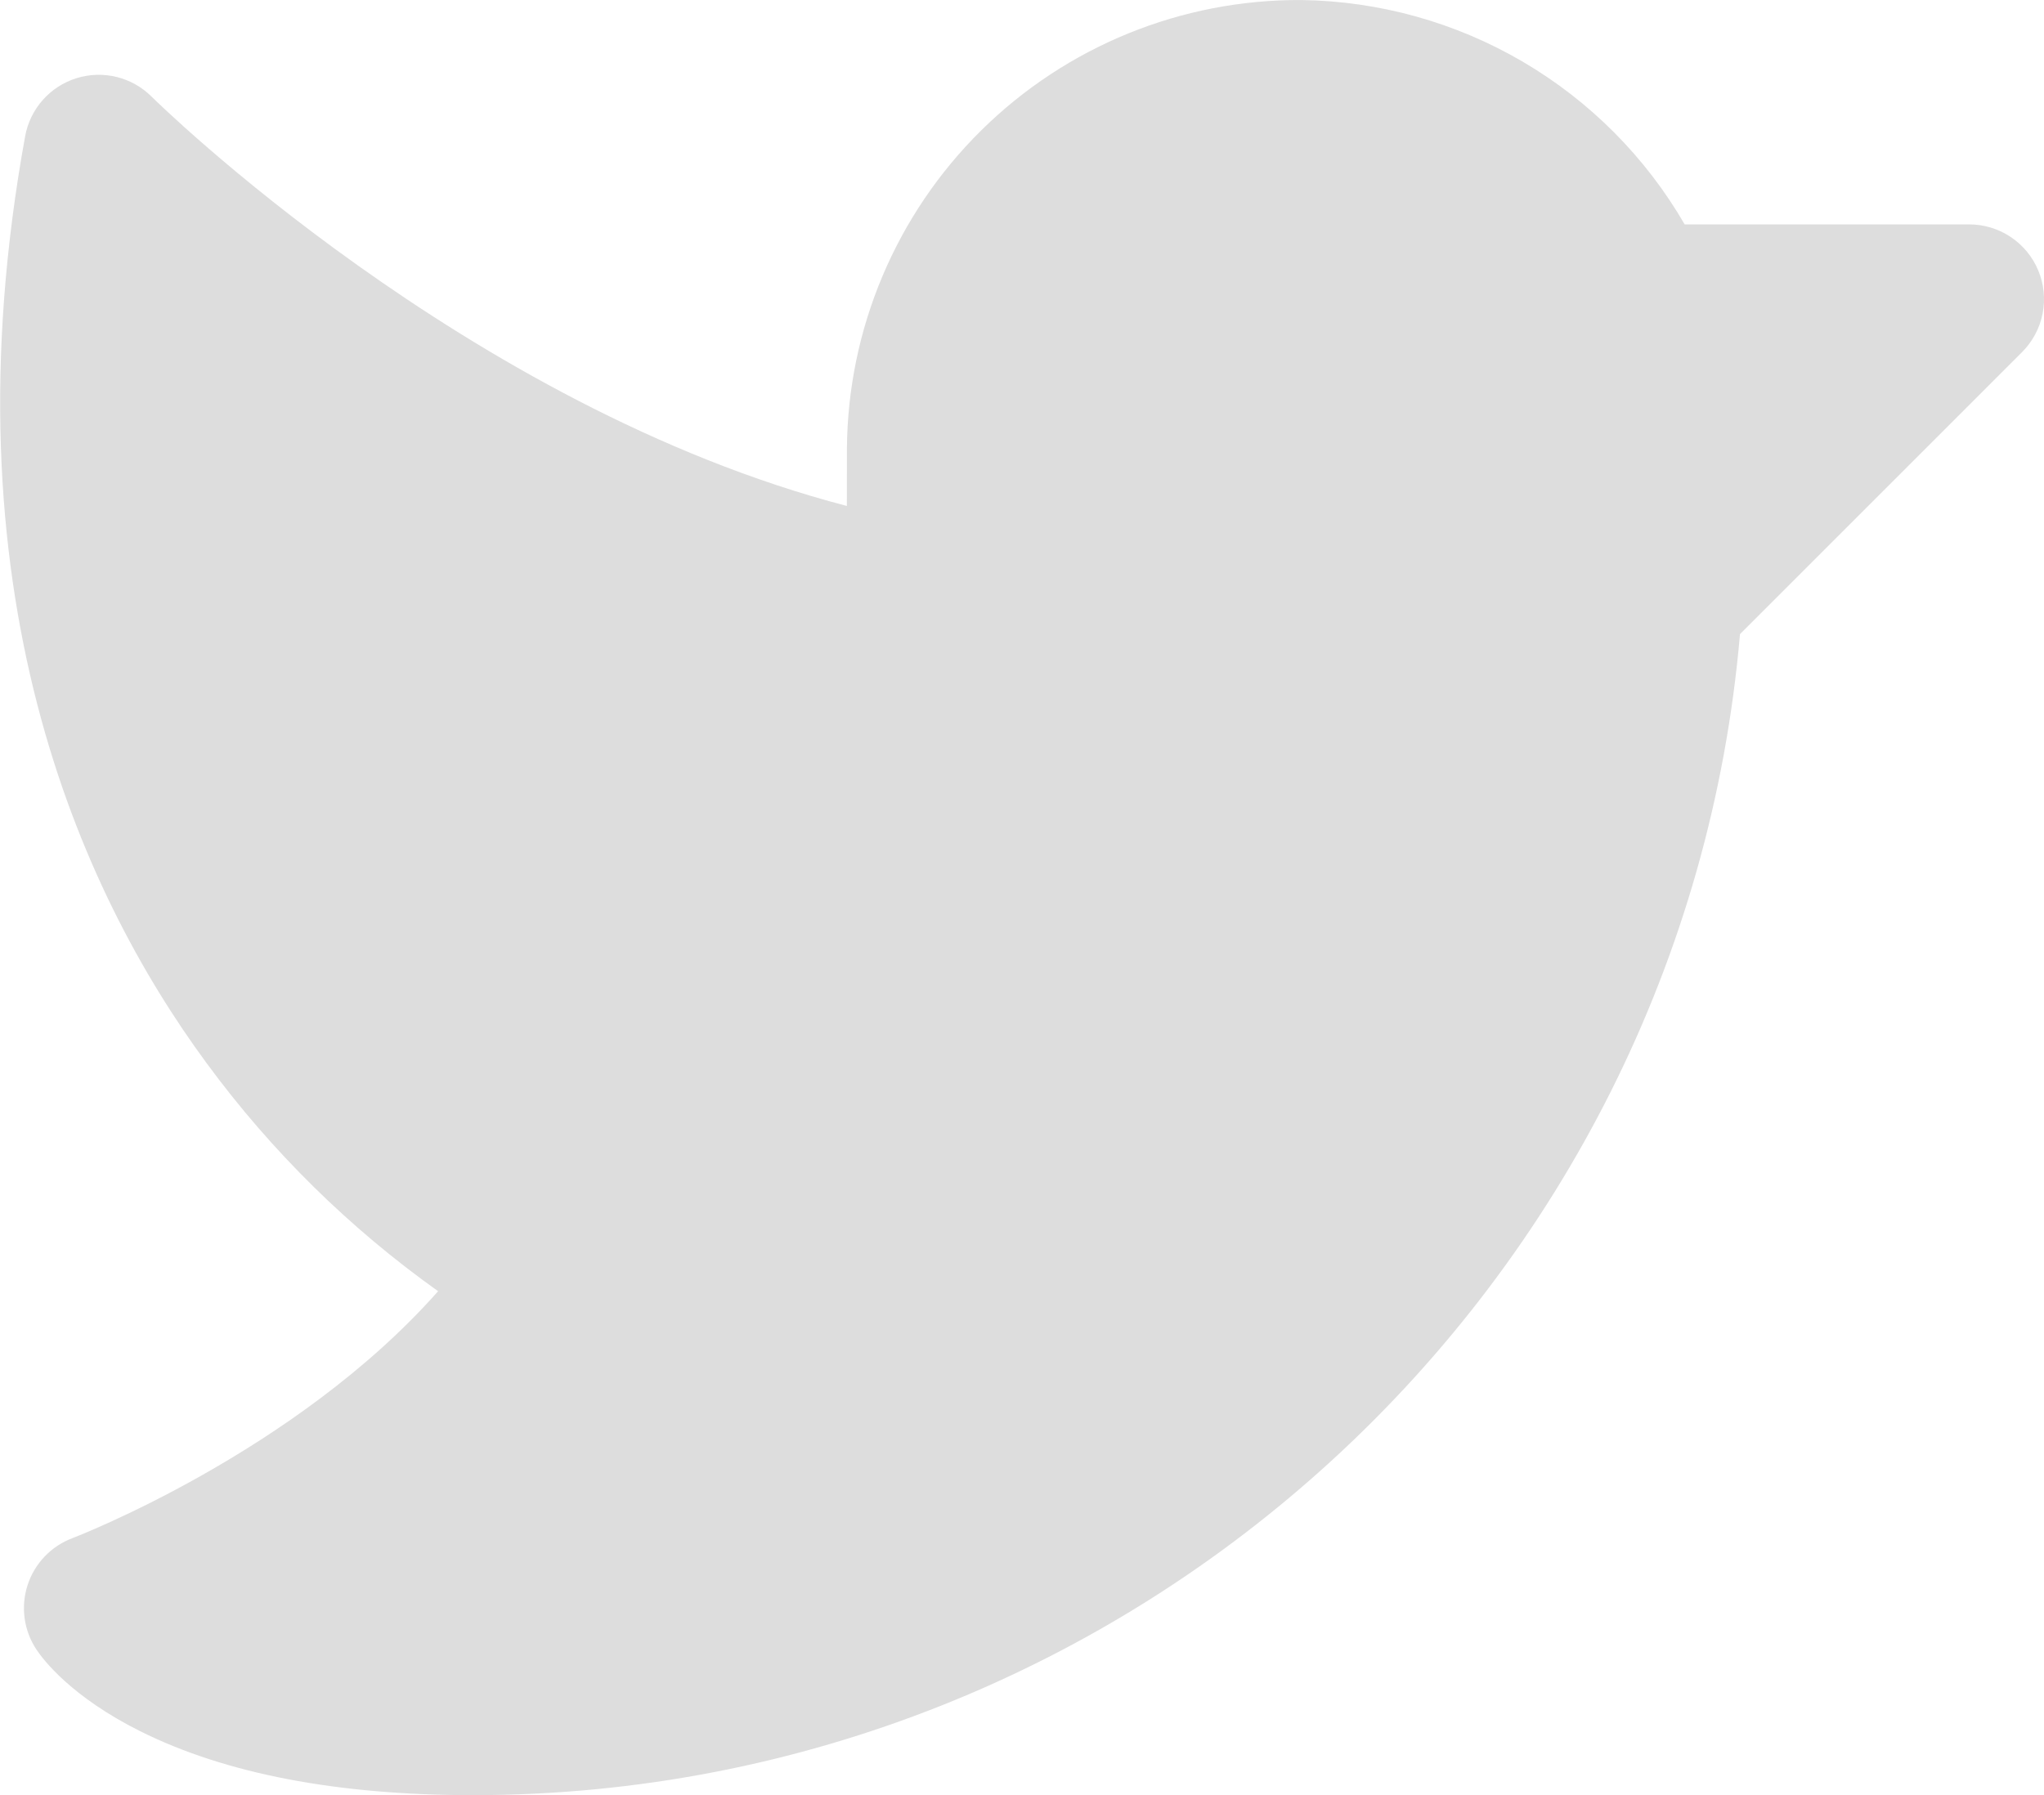 <svg width="683" height="600" viewBox="0 0 683 600" fill="none" xmlns="http://www.w3.org/2000/svg">
<path d="M675.678 117.677L581.415 211.942C562.595 430.319 378.431 600 157.999 600C112.61 600 75.205 592.804 46.819 578.61C23.911 567.157 14.527 554.863 12.198 551.367C10.109 548.234 8.755 544.669 8.237 540.939C7.719 537.209 8.05 533.41 9.206 529.826C10.362 526.241 12.313 522.965 14.913 520.24C17.513 517.516 20.695 515.414 24.221 514.092C25.025 513.788 98.746 485.474 146.393 431.564C116.757 410.461 90.673 384.769 69.123 355.455C26.285 297.319 -19.021 196.358 8.402 45.528C9.218 41.039 11.247 36.859 14.269 33.441C17.291 30.023 21.191 27.497 25.546 26.137C29.9 24.776 34.544 24.634 38.975 25.724C43.405 26.815 47.452 29.096 50.678 32.323C51.78 33.421 155.81 135.982 282.982 169.11L282.999 149.988C283.269 109.961 299.42 71.678 327.904 43.555C356.388 15.432 394.873 -0.23 434.9 0.011C460.903 0.371 486.368 7.469 508.808 20.612C531.248 33.756 549.895 52.495 562.928 74.999L657.999 75C662.944 75 667.777 76.466 671.888 79.213C676 81.96 679.204 85.864 681.096 90.433C682.989 95.001 683.484 100.027 682.519 104.877C681.555 109.726 679.174 114.181 675.678 117.677Z" fill="#DDDDDD"/>
</svg>
